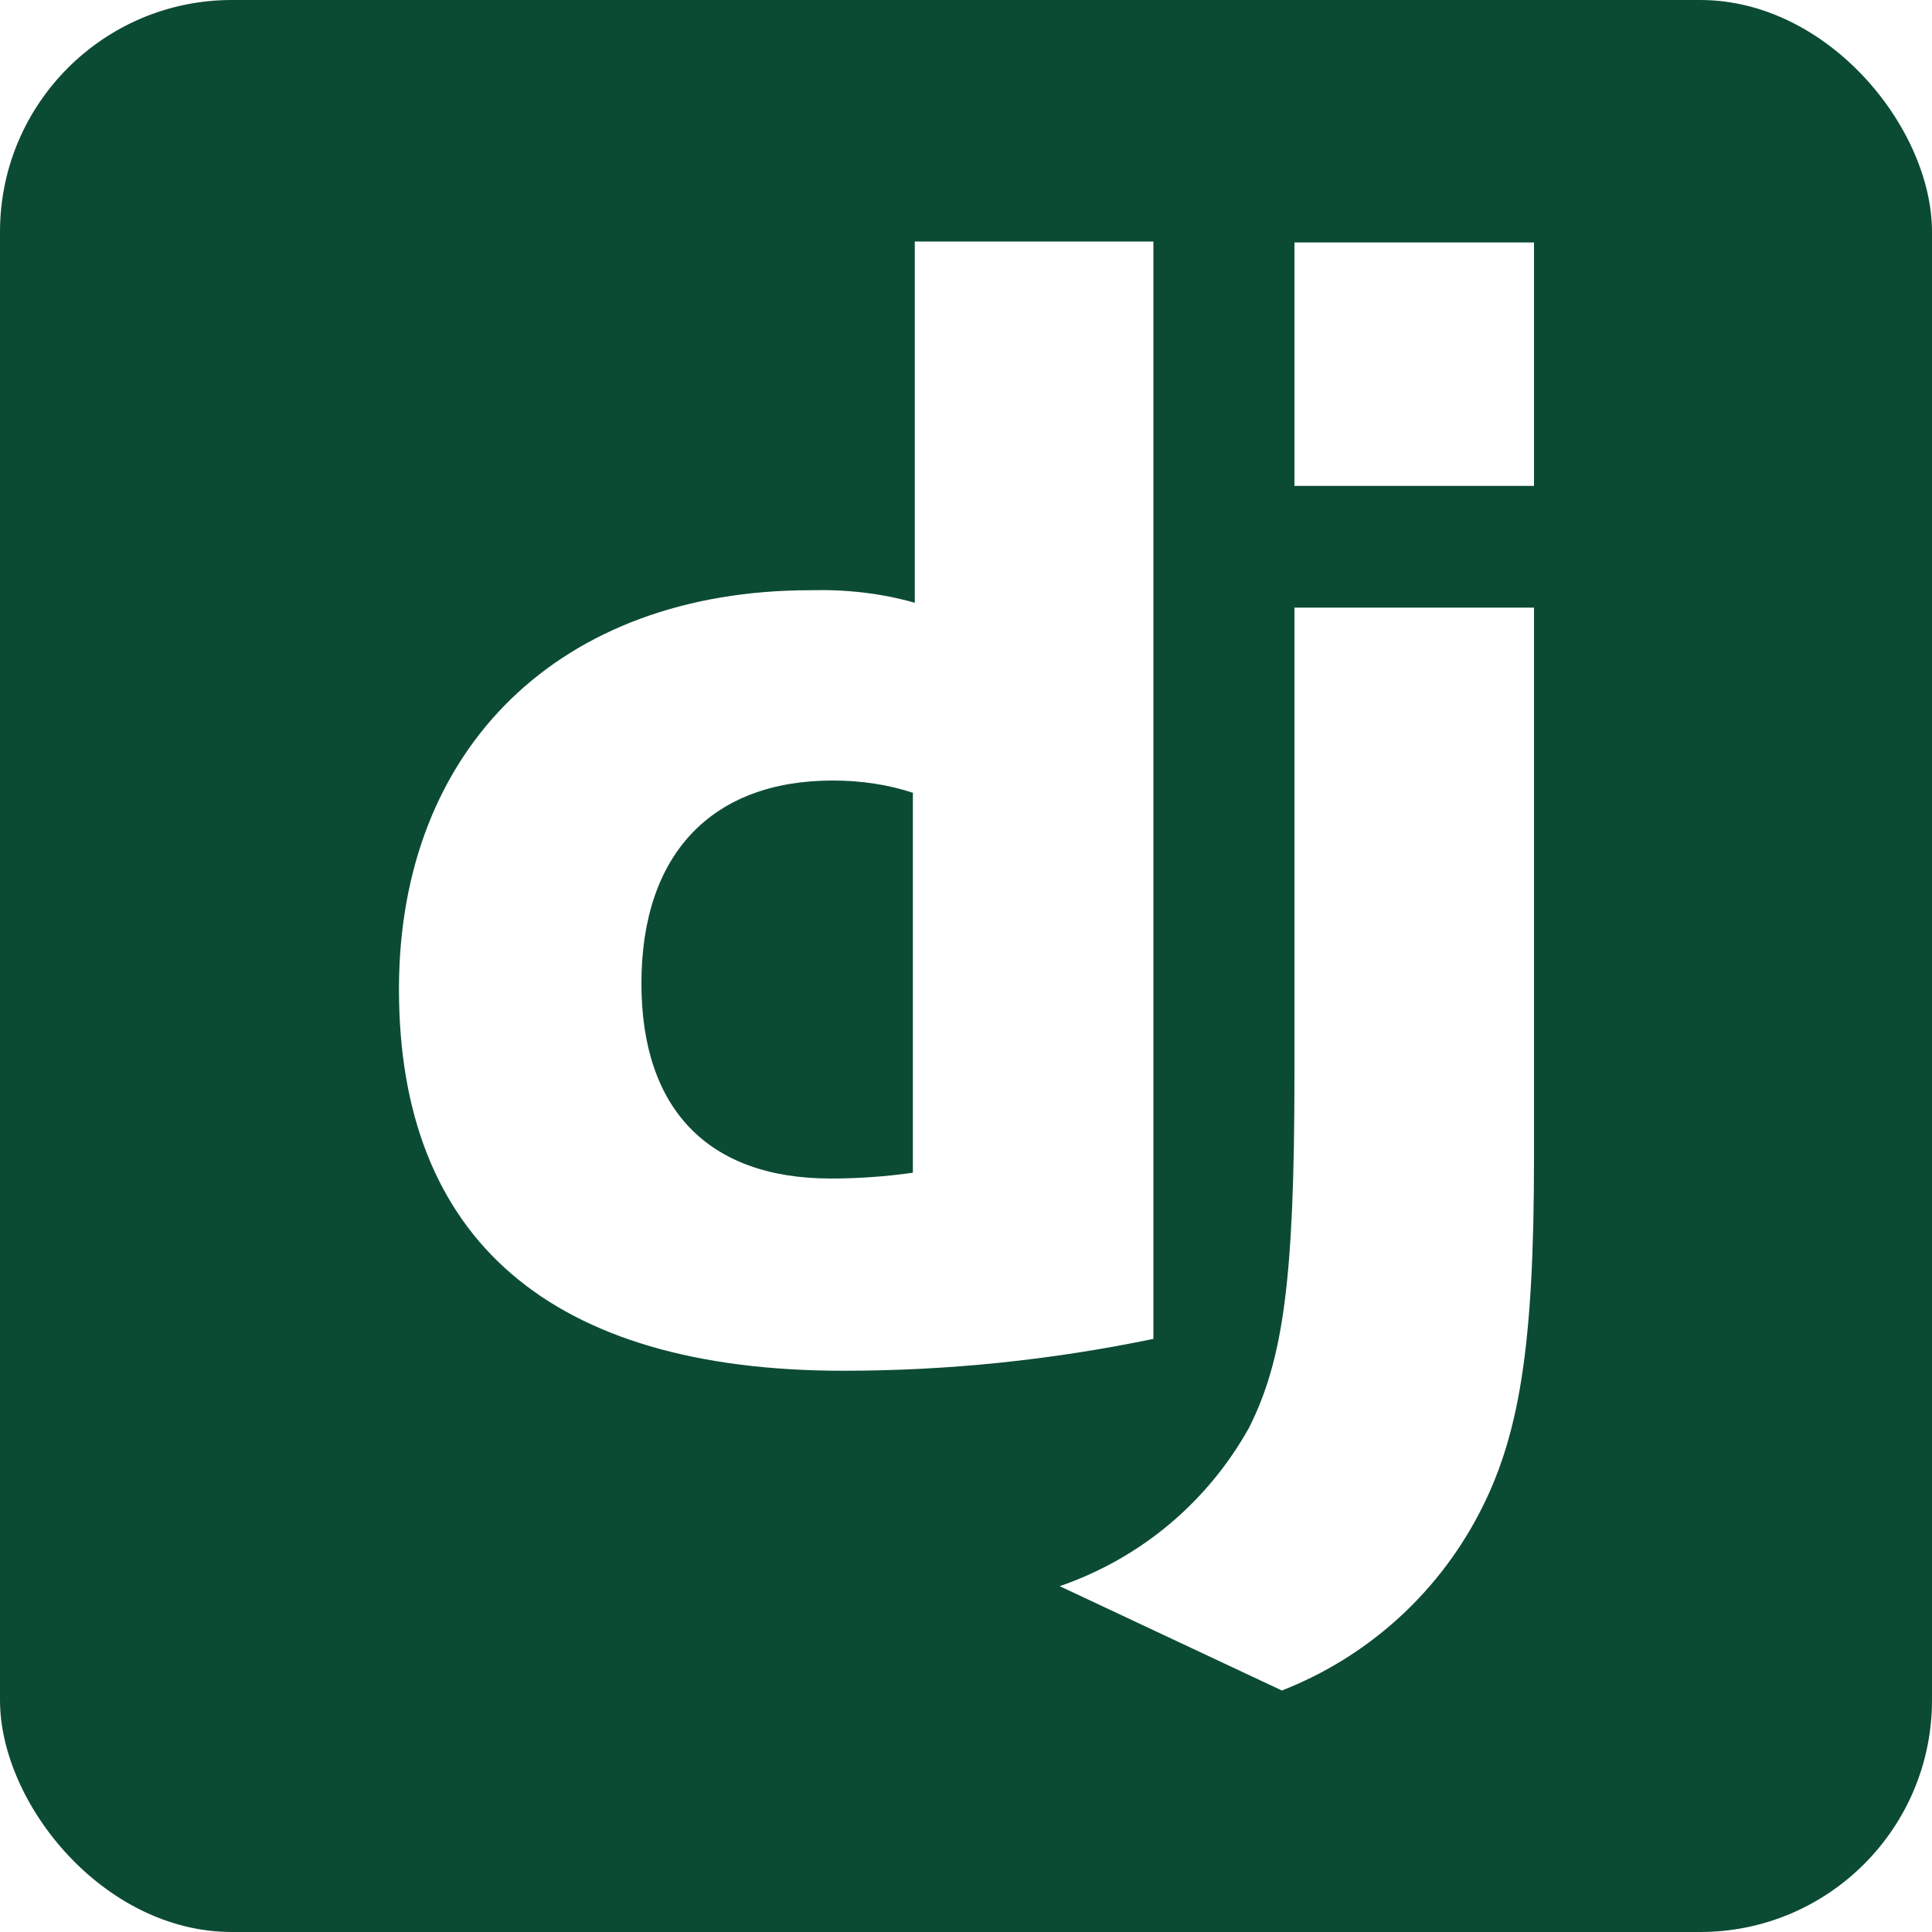 <svg width="200" height="200" version="1.1" viewBox="0 0 200 200" xml:space="preserve"
	xmlns:xlink="http://www.w3.org/1999/xlink" xmlns="http://www.w3.org/2000/svg">
	<style>
		.django {
			fill: #fff;
		}
	</style>
	<rect width="200" height="200" style="fill: #0c4b33; rx: 24;" />
	<path class="django" d="M94.6,25h24.8v113.6c-10.6,2.2-21.3,3.3-32.1,3.3c-30.3,0-46-13.6-46-39.5c0-25,16.7-41.3,42.6-41.3
	c3.6-0.1,7.3,0.3,10.8,1.3V25L94.6,25z M94.6,82.1c-2.7-0.9-5.5-1.3-8.4-1.3c-12.5,0-19.8,7.6-19.8,21c0,13,6.9,20.2,19.6,20.2
	c2.8,0,5.7-0.2,8.5-0.6V82.1L94.6,82.1z M158.8,62.9v56.9c0,19.6-1.5,29-5.8,37.1c-4.4,8.3-11.6,14.7-20.3,18.1l-23-10.8
	c8.4-2.9,15.3-8.7,19.6-16.4c3.5-7,4.7-15.1,4.7-36.5V62.9H158.8z M134,25.1h24.8v25.2H134V25.1z" />
</svg>